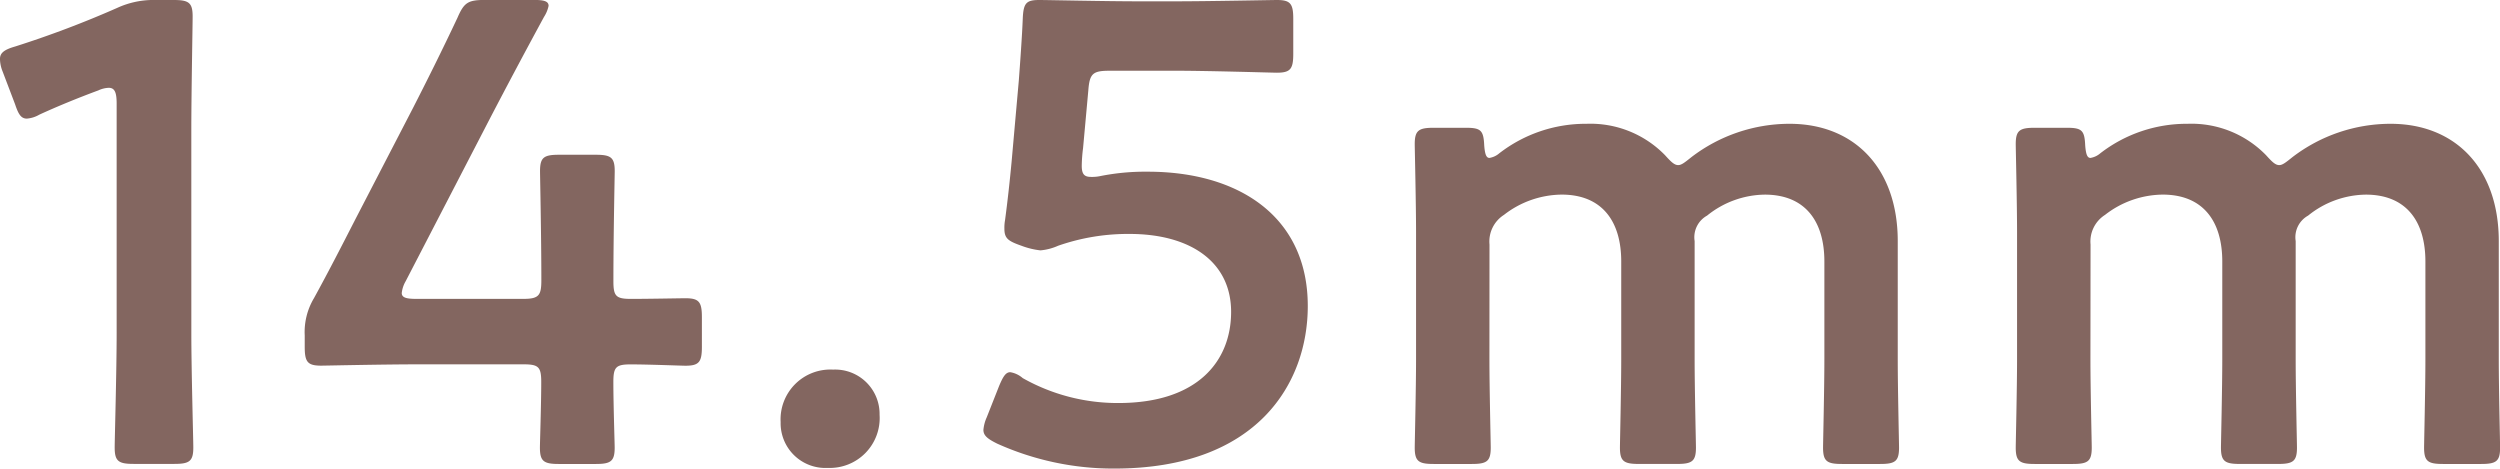 <svg xmlns="http://www.w3.org/2000/svg" width="108.04" height="20.249" viewBox="0 0 108.04 20.249">
  <g id="グループ_2425" data-name="グループ 2425" transform="translate(-138.438 -3.171)">
    <path id="パス_11096" data-name="パス 11096" d="M648.505,761.7c0,1.643.085,4.616.085,4.956,0,.595-.17.708-.821.708h-1.756c-.651,0-.821-.113-.821-.708,0-.34.085-3.313.085-4.956V751.79c0-.482-.085-.679-.341-.679a1.151,1.151,0,0,0-.453.113c-.849.312-1.813.708-2.549,1.048a1.273,1.273,0,0,1-.538.17c-.255,0-.368-.2-.51-.624l-.538-1.415a1.513,1.513,0,0,1-.113-.538c0-.254.17-.4.651-.538a43.815,43.815,0,0,0,4.418-1.671,3.757,3.757,0,0,1,1.671-.34h.765c.651,0,.821.113.821.708,0,.425-.057,3.313-.057,4.955Z" transform="translate(-501.798 -744.145)" fill="#836660"/>
    <path id="パス_11097" data-name="パス 11097" d="M670.553,763.827c0,.962.057,2.633.057,2.832,0,.595-.17.708-.821.708H668.2c-.651,0-.821-.113-.821-.708,0-.2.057-1.869.057-2.832,0-.651-.113-.766-.765-.766H662.2c-1.643,0-4.079.057-4.277.057-.595,0-.708-.17-.708-.821v-.482a2.853,2.853,0,0,1,.4-1.614c.623-1.133,1.218-2.294,1.784-3.4l2.493-4.814c.594-1.161,1.246-2.464,1.926-3.908.283-.652.453-.765,1.189-.765h2.124c.425,0,.623.057.623.255a1.431,1.431,0,0,1-.2.481c-.907,1.671-1.643,3.059-2.351,4.418l-3.625,7a1.3,1.3,0,0,0-.17.51c0,.2.2.254.623.254h4.645c.679,0,.765-.17.765-.821,0-1.925-.057-4.5-.057-4.7,0-.595.17-.707.821-.707h1.586c.651,0,.821.112.821.707,0,.2-.057,2.747-.057,4.758,0,.651.113.764.765.764.765,0,2.152-.028,2.351-.028.594,0,.708.17.708.821V762.3c0,.651-.114.821-.708.821-.2,0-1.586-.057-2.351-.057C670.666,763.061,670.553,763.175,670.553,763.827Z" transform="translate(-505.608 -744.145)" fill="#836660"/>
    <path id="パス_11098" data-name="パス 11098" d="M688.009,769.864a2.155,2.155,0,0,1-2.237,2.294,1.934,1.934,0,0,1-2.039-1.982A2.152,2.152,0,0,1,686,767.91,1.92,1.92,0,0,1,688.009,769.864Z" transform="translate(-511.559 -748.766)" fill="#836660"/>
    <path id="パス_11099" data-name="パス 11099" d="M702.14,754.736c3.908,0,6.91,1.925,6.91,5.805,0,3.313-2.151,7.024-8.354,7.024a12.209,12.209,0,0,1-5.069-1.077c-.4-.2-.595-.34-.595-.594a1.675,1.675,0,0,1,.142-.539l.537-1.36c.17-.4.283-.594.482-.594a1.086,1.086,0,0,1,.538.255,8.344,8.344,0,0,0,4.135,1.077c3.455,0,4.871-1.841,4.871-3.938,0-2.18-1.784-3.369-4.389-3.369a9.155,9.155,0,0,0-3.087.51,2.372,2.372,0,0,1-.765.2,3.346,3.346,0,0,1-.821-.2c-.567-.2-.736-.311-.736-.736a1.768,1.768,0,0,1,.028-.368c.113-.85.2-1.643.283-2.521l.312-3.512c.057-.765.142-1.926.17-2.662.028-.68.141-.821.708-.821.368,0,2.86.057,4.3.057h1.586c1.444,0,4.191-.057,4.39-.057.594,0,.707.17.707.821v1.5c0,.651-.113.821-.707.821-.2,0-2.946-.085-4.39-.085H700.5c-.736,0-.878.112-.934.849l-.227,2.493a6.549,6.549,0,0,0-.057.764c0,.368.113.482.4.482a1.713,1.713,0,0,0,.368-.029A9.92,9.92,0,0,1,702.14,754.736Z" transform="translate(-514.095 -744.145)" fill="#836660"/>
    <path id="パス_11100" data-name="パス 11100" d="M722.292,764.383c0,1.275.057,3.625.057,3.824,0,.595-.17.708-.821.708h-1.642c-.651,0-.822-.113-.822-.708,0-.2.057-2.549.057-3.824v-5.465c0-1.275-.057-3.625-.057-3.824,0-.595.171-.708.822-.708h1.388c.651,0,.764.113.793.765.029.368.085.538.226.538a.868.868,0,0,0,.425-.2,6.1,6.1,0,0,1,3.766-1.275,4.5,4.5,0,0,1,3.4,1.36c.255.283.4.425.566.425.142,0,.283-.114.567-.341a6.983,6.983,0,0,1,4.248-1.444c2.8,0,4.673,1.926,4.673,5.069v5.1c0,1.275.056,3.625.056,3.824,0,.595-.169.708-.82.708h-1.643c-.651,0-.821-.113-.821-.708,0-.2.057-2.549.057-3.824v-4.219c0-1.728-.821-2.889-2.577-2.889a4.042,4.042,0,0,0-2.492.907,1.068,1.068,0,0,0-.538,1.1v5.1c0,1.275.057,3.625.057,3.824,0,.595-.17.708-.821.708h-1.643c-.651,0-.821-.113-.821-.708,0-.2.056-2.549.056-3.824v-4.219c0-1.728-.821-2.889-2.577-2.889a4.12,4.12,0,0,0-2.493.878,1.363,1.363,0,0,0-.623,1.275Z" transform="translate(-519.487 -745.693)" fill="#836660"/>
    <path id="パス_11101" data-name="パス 11101" d="M755.78,764.383c0,1.275.057,3.625.057,3.824,0,.595-.171.708-.821.708h-1.643c-.651,0-.821-.113-.821-.708,0-.2.057-2.549.057-3.824v-5.465c0-1.275-.057-3.625-.057-3.824,0-.595.17-.708.821-.708h1.388c.651,0,.765.113.793.765.029.368.085.538.227.538a.865.865,0,0,0,.425-.2,6.1,6.1,0,0,1,3.767-1.275,4.5,4.5,0,0,1,3.4,1.36c.255.283.4.425.566.425.142,0,.284-.114.567-.341a6.983,6.983,0,0,1,4.248-1.444c2.8,0,4.673,1.926,4.673,5.069v5.1c0,1.275.057,3.625.057,3.824,0,.595-.17.708-.821.708h-1.643c-.652,0-.821-.113-.821-.708,0-.2.057-2.549.057-3.824v-4.219c0-1.728-.821-2.889-2.577-2.889a4.044,4.044,0,0,0-2.492.907,1.067,1.067,0,0,0-.537,1.1v5.1c0,1.275.056,3.625.056,3.824,0,.595-.17.708-.821.708h-1.643c-.651,0-.821-.113-.821-.708,0-.2.057-2.549.057-3.824v-4.219c0-1.728-.821-2.889-2.577-2.889a4.117,4.117,0,0,0-2.492.878,1.362,1.362,0,0,0-.624,1.275Z" transform="translate(-527.002 -745.693)" fill="#836660"/>
  </g>
</svg>
